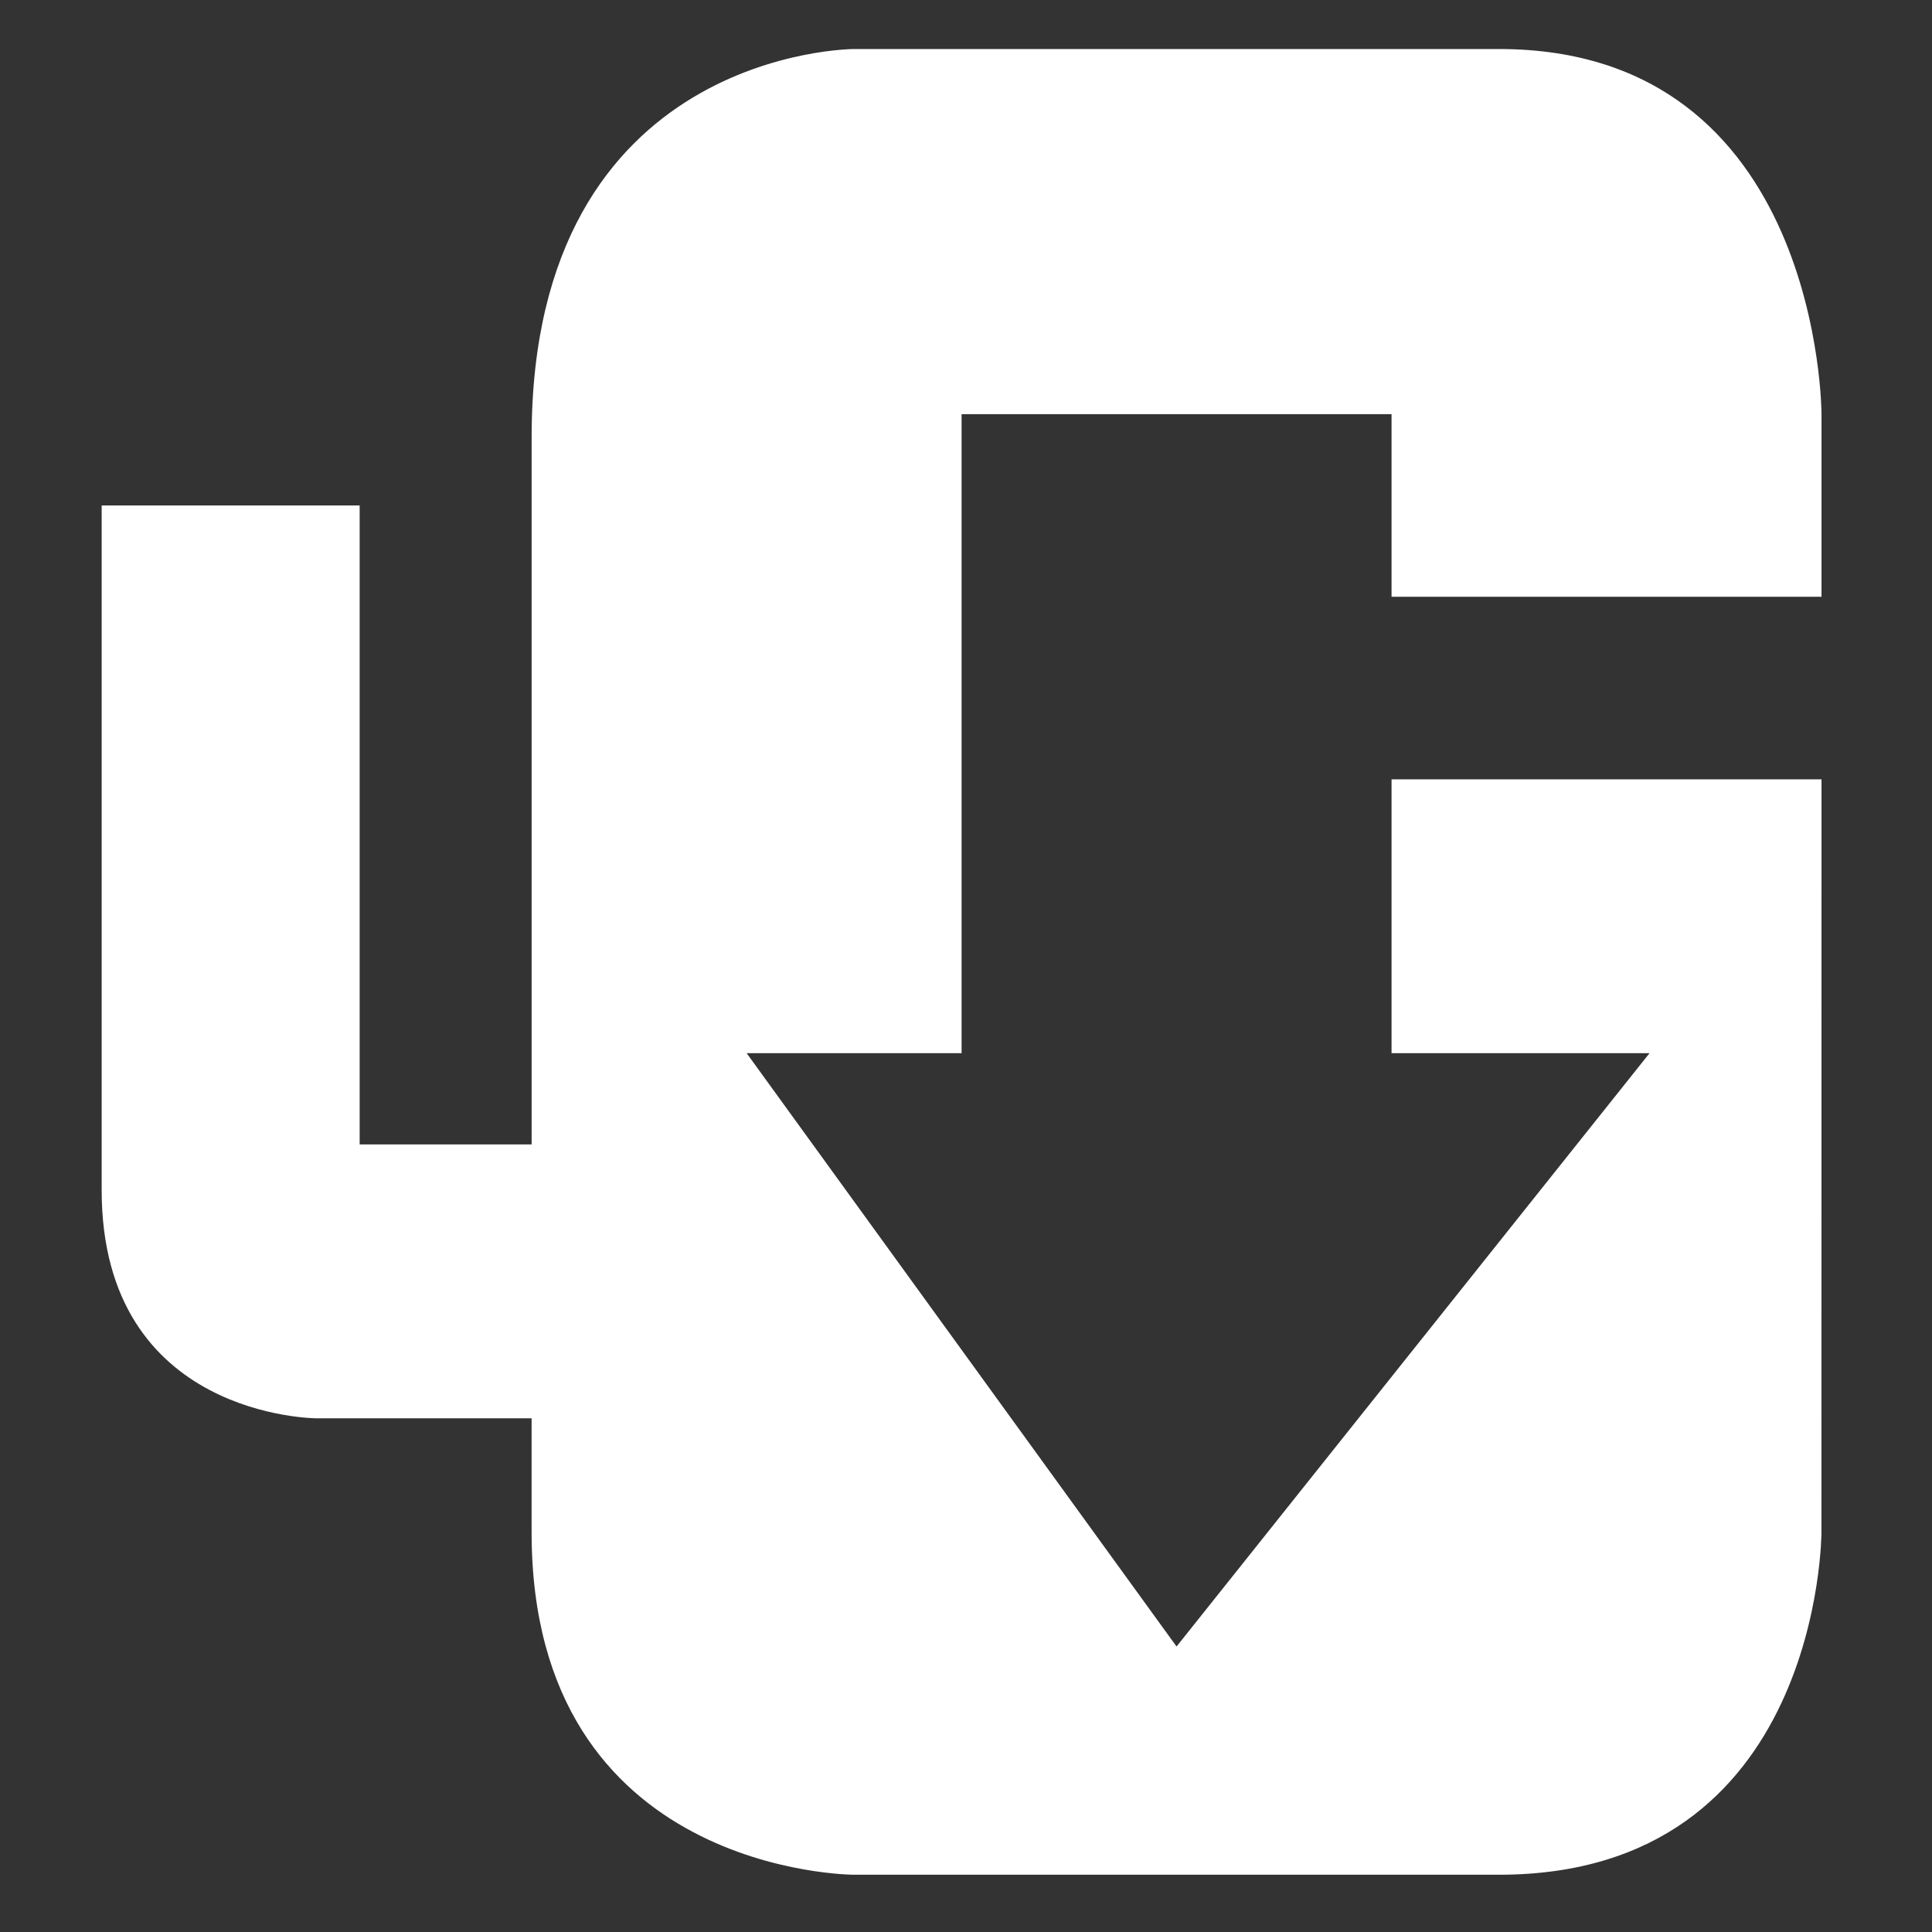 <?xml version="1.0" encoding="UTF-8" standalone="no"?>
<svg
   width="64"
   height="64"
   version="1"
   id="svg12"
   sodipodi:docname="uget.svg"
   inkscape:version="1.1 (c68e22c387, 2021-05-23)"
   xmlns:inkscape="http://www.inkscape.org/namespaces/inkscape"
   xmlns:sodipodi="http://sodipodi.sourceforge.net/DTD/sodipodi-0.dtd"
   xmlns="http://www.w3.org/2000/svg"
   xmlns:svg="http://www.w3.org/2000/svg">
  <rect width="100%" height="100%" fill="#333333" stroke="none"/>
  <defs
     id="defs16" />
  <sodipodi:namedview
     id="namedview14"
     pagecolor="#ffffff"
     bordercolor="#666666"
     borderopacity="1.0"
     inkscape:pageshadow="2"
     inkscape:pageopacity="0.0"
     inkscape:pagecheckerboard="0"
     showgrid="false"
     inkscape:zoom="12.859375"
     inkscape:cx="32.038882"
     inkscape:cy="19.557716"
     inkscape:window-width="1459"
     inkscape:window-height="738"
     inkscape:window-x="273"
     inkscape:window-y="258"
     inkscape:window-maximized="0"
     inkscape:current-layer="svg12" />
  <path
     style="fill:#ffffff;stroke-width:1.467"
     d="M 60.34,25.816 H 46.097 v 9.072 h 8.546 L 38.975,54.543 24.733,34.887 h 7.121 V 13.72 h 14.243 v 6.048 H 60.34 V 13.72 c 0,0 0,-12.096 -10.682,-12.096 H 28.293 c 0,0 -10.682,0 -10.682,12.852 v 2.268 21.167 H 11.914 V 16.744 H 3.368 v 22.679 c 0,7.56 7.121,7.56 7.121,7.56 h 7.121 v 3.78 c 0,11.34 10.682,11.34 10.682,11.34 h 21.364 c 10.682,0 10.682,-11.34 10.682,-11.34"
     id="path8" />
</svg>
